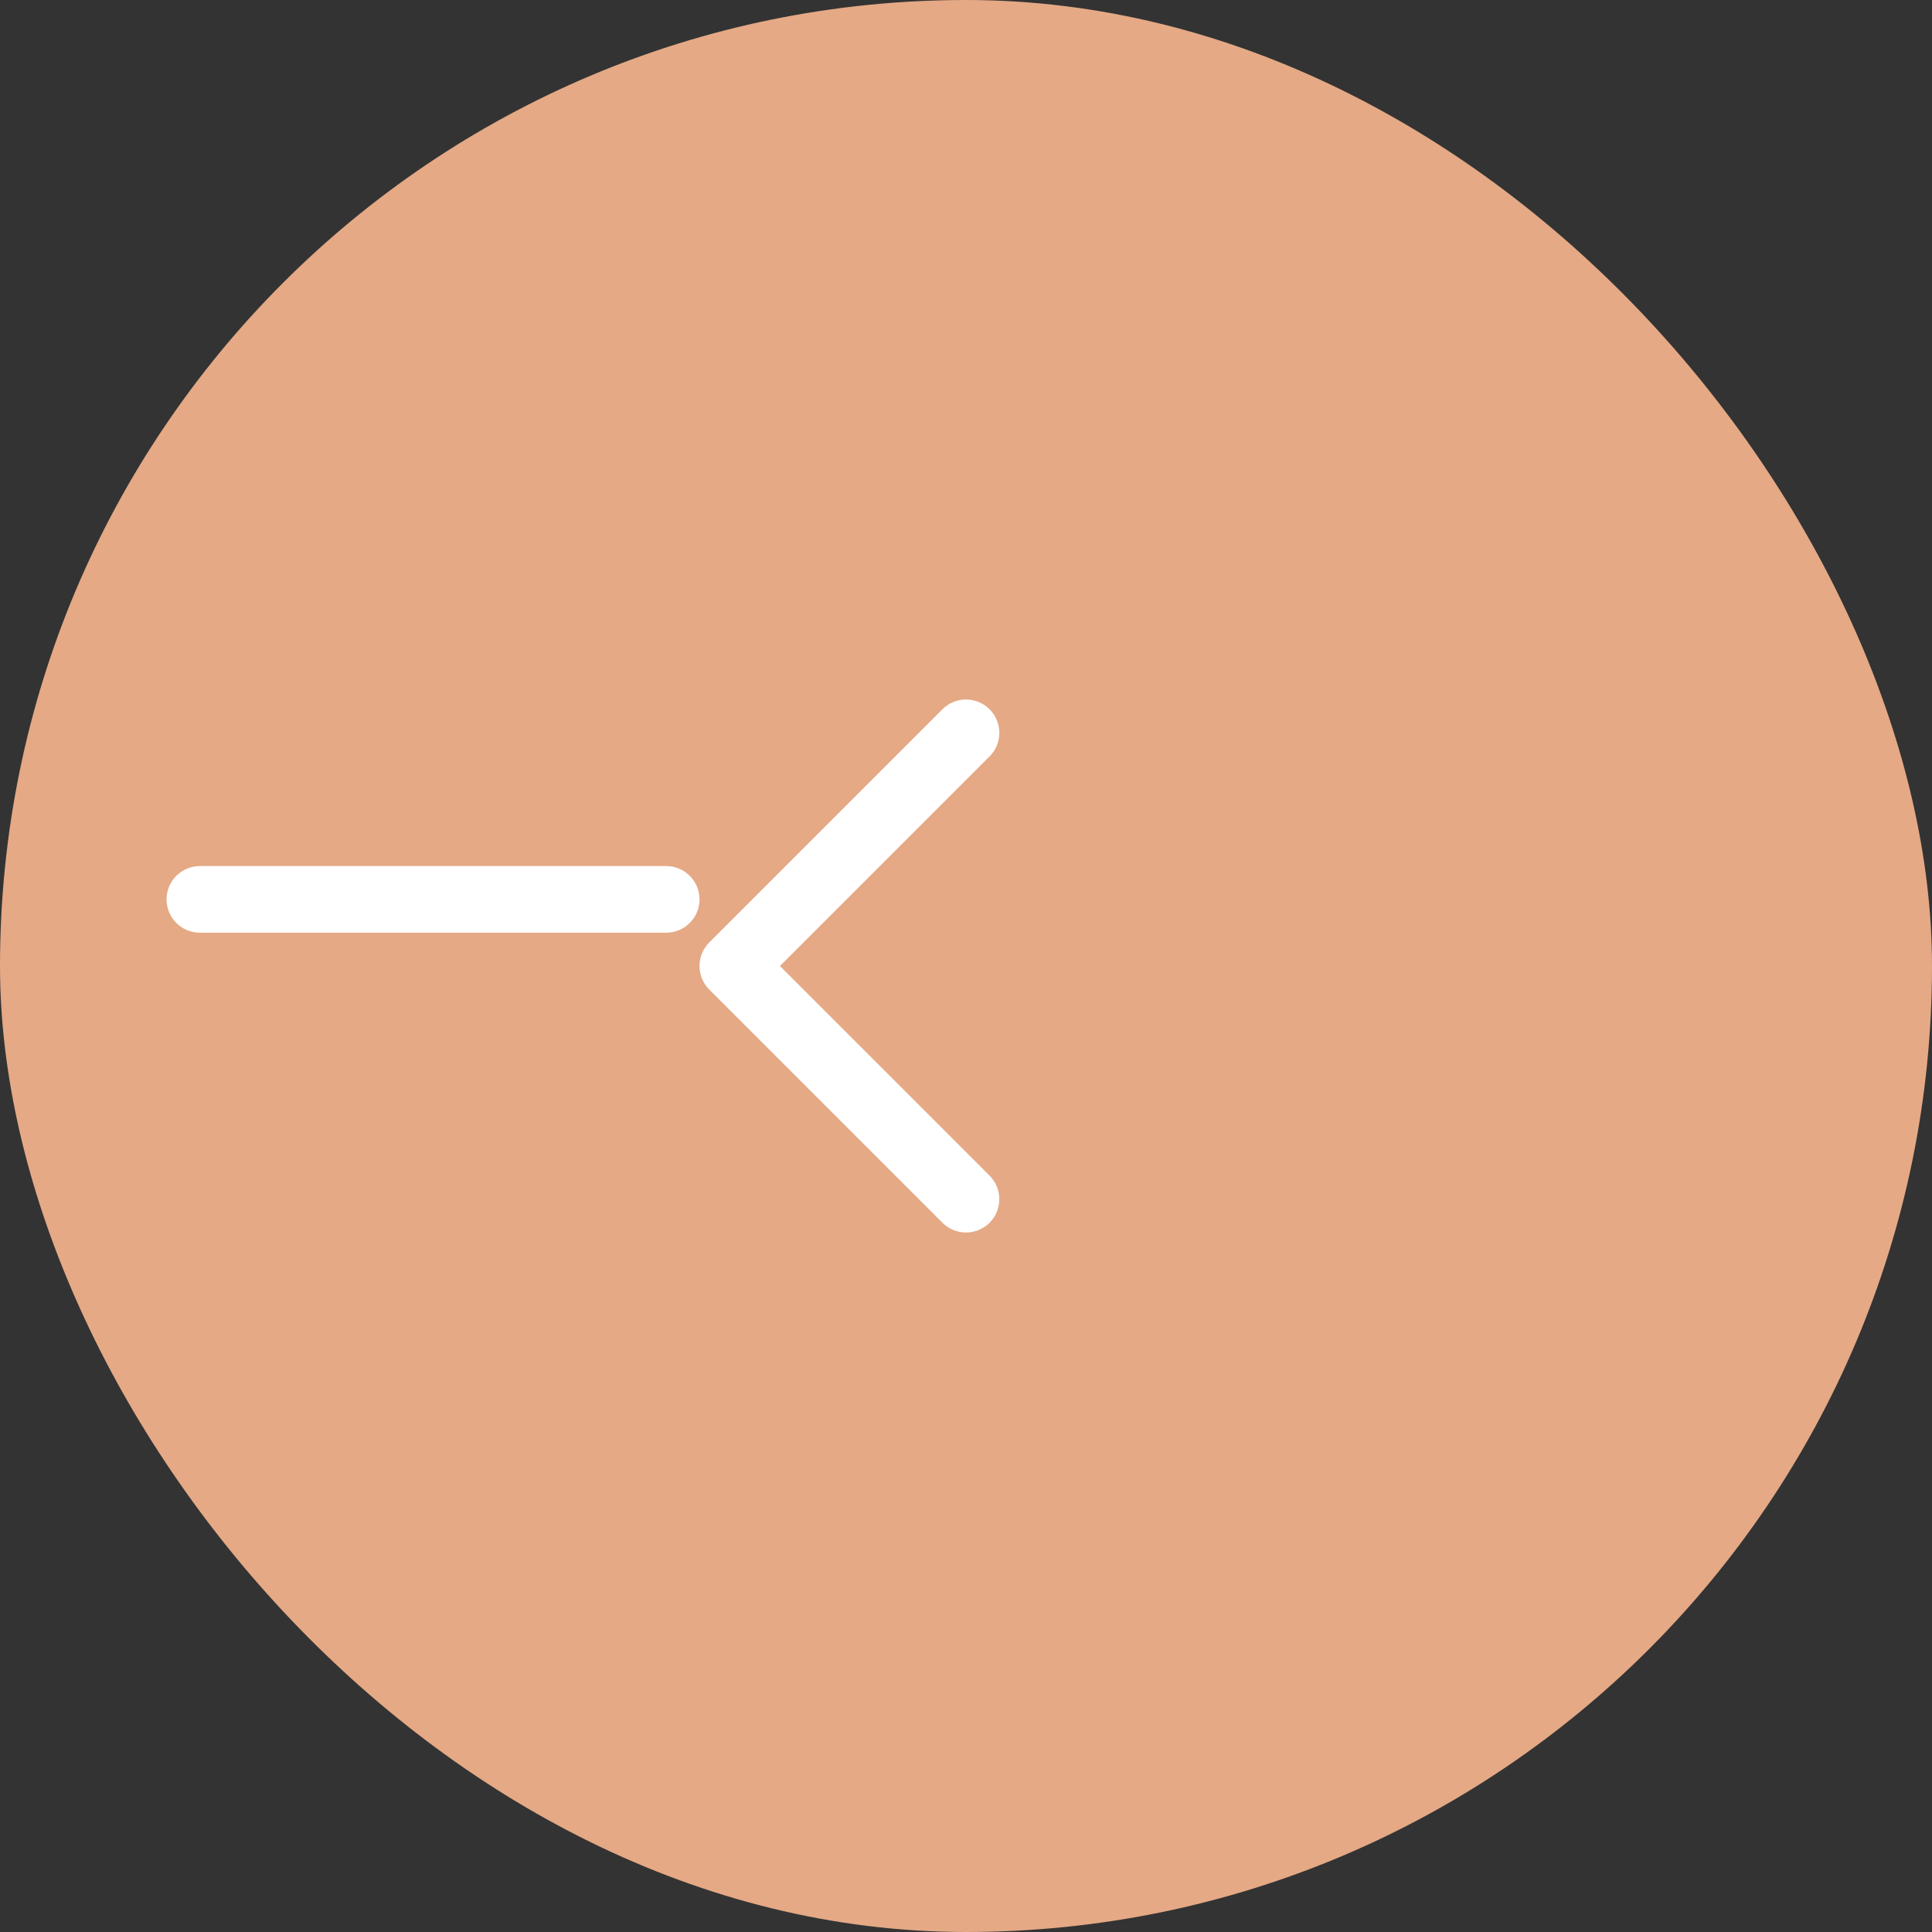 <svg width="58" height="58" viewBox="0 0 58 58" fill="none" xmlns="http://www.w3.org/2000/svg">
<rect x="0" y="0" width="58" height="58" fill="#333333" stroke="none"/>
<rect x="58" y="58" width="58" height="58" rx="29" transform="rotate(-180 58 58)" fill="#E5A985"/>
<path fill-rule="evenodd" clip-rule="evenodd" d="M21 27C21 27.552 20.552 28 20 28L6 28C5.448 28 5 27.552 5 27C5 26.448 5.448 26 6 26L20 26C20.552 26 21 26.448 21 27Z" fill="white"/>
<path d="M29 36L22 29L29 22" stroke="white" stroke-width="2" stroke-linecap="round" stroke-linejoin="round"/>
</svg>
